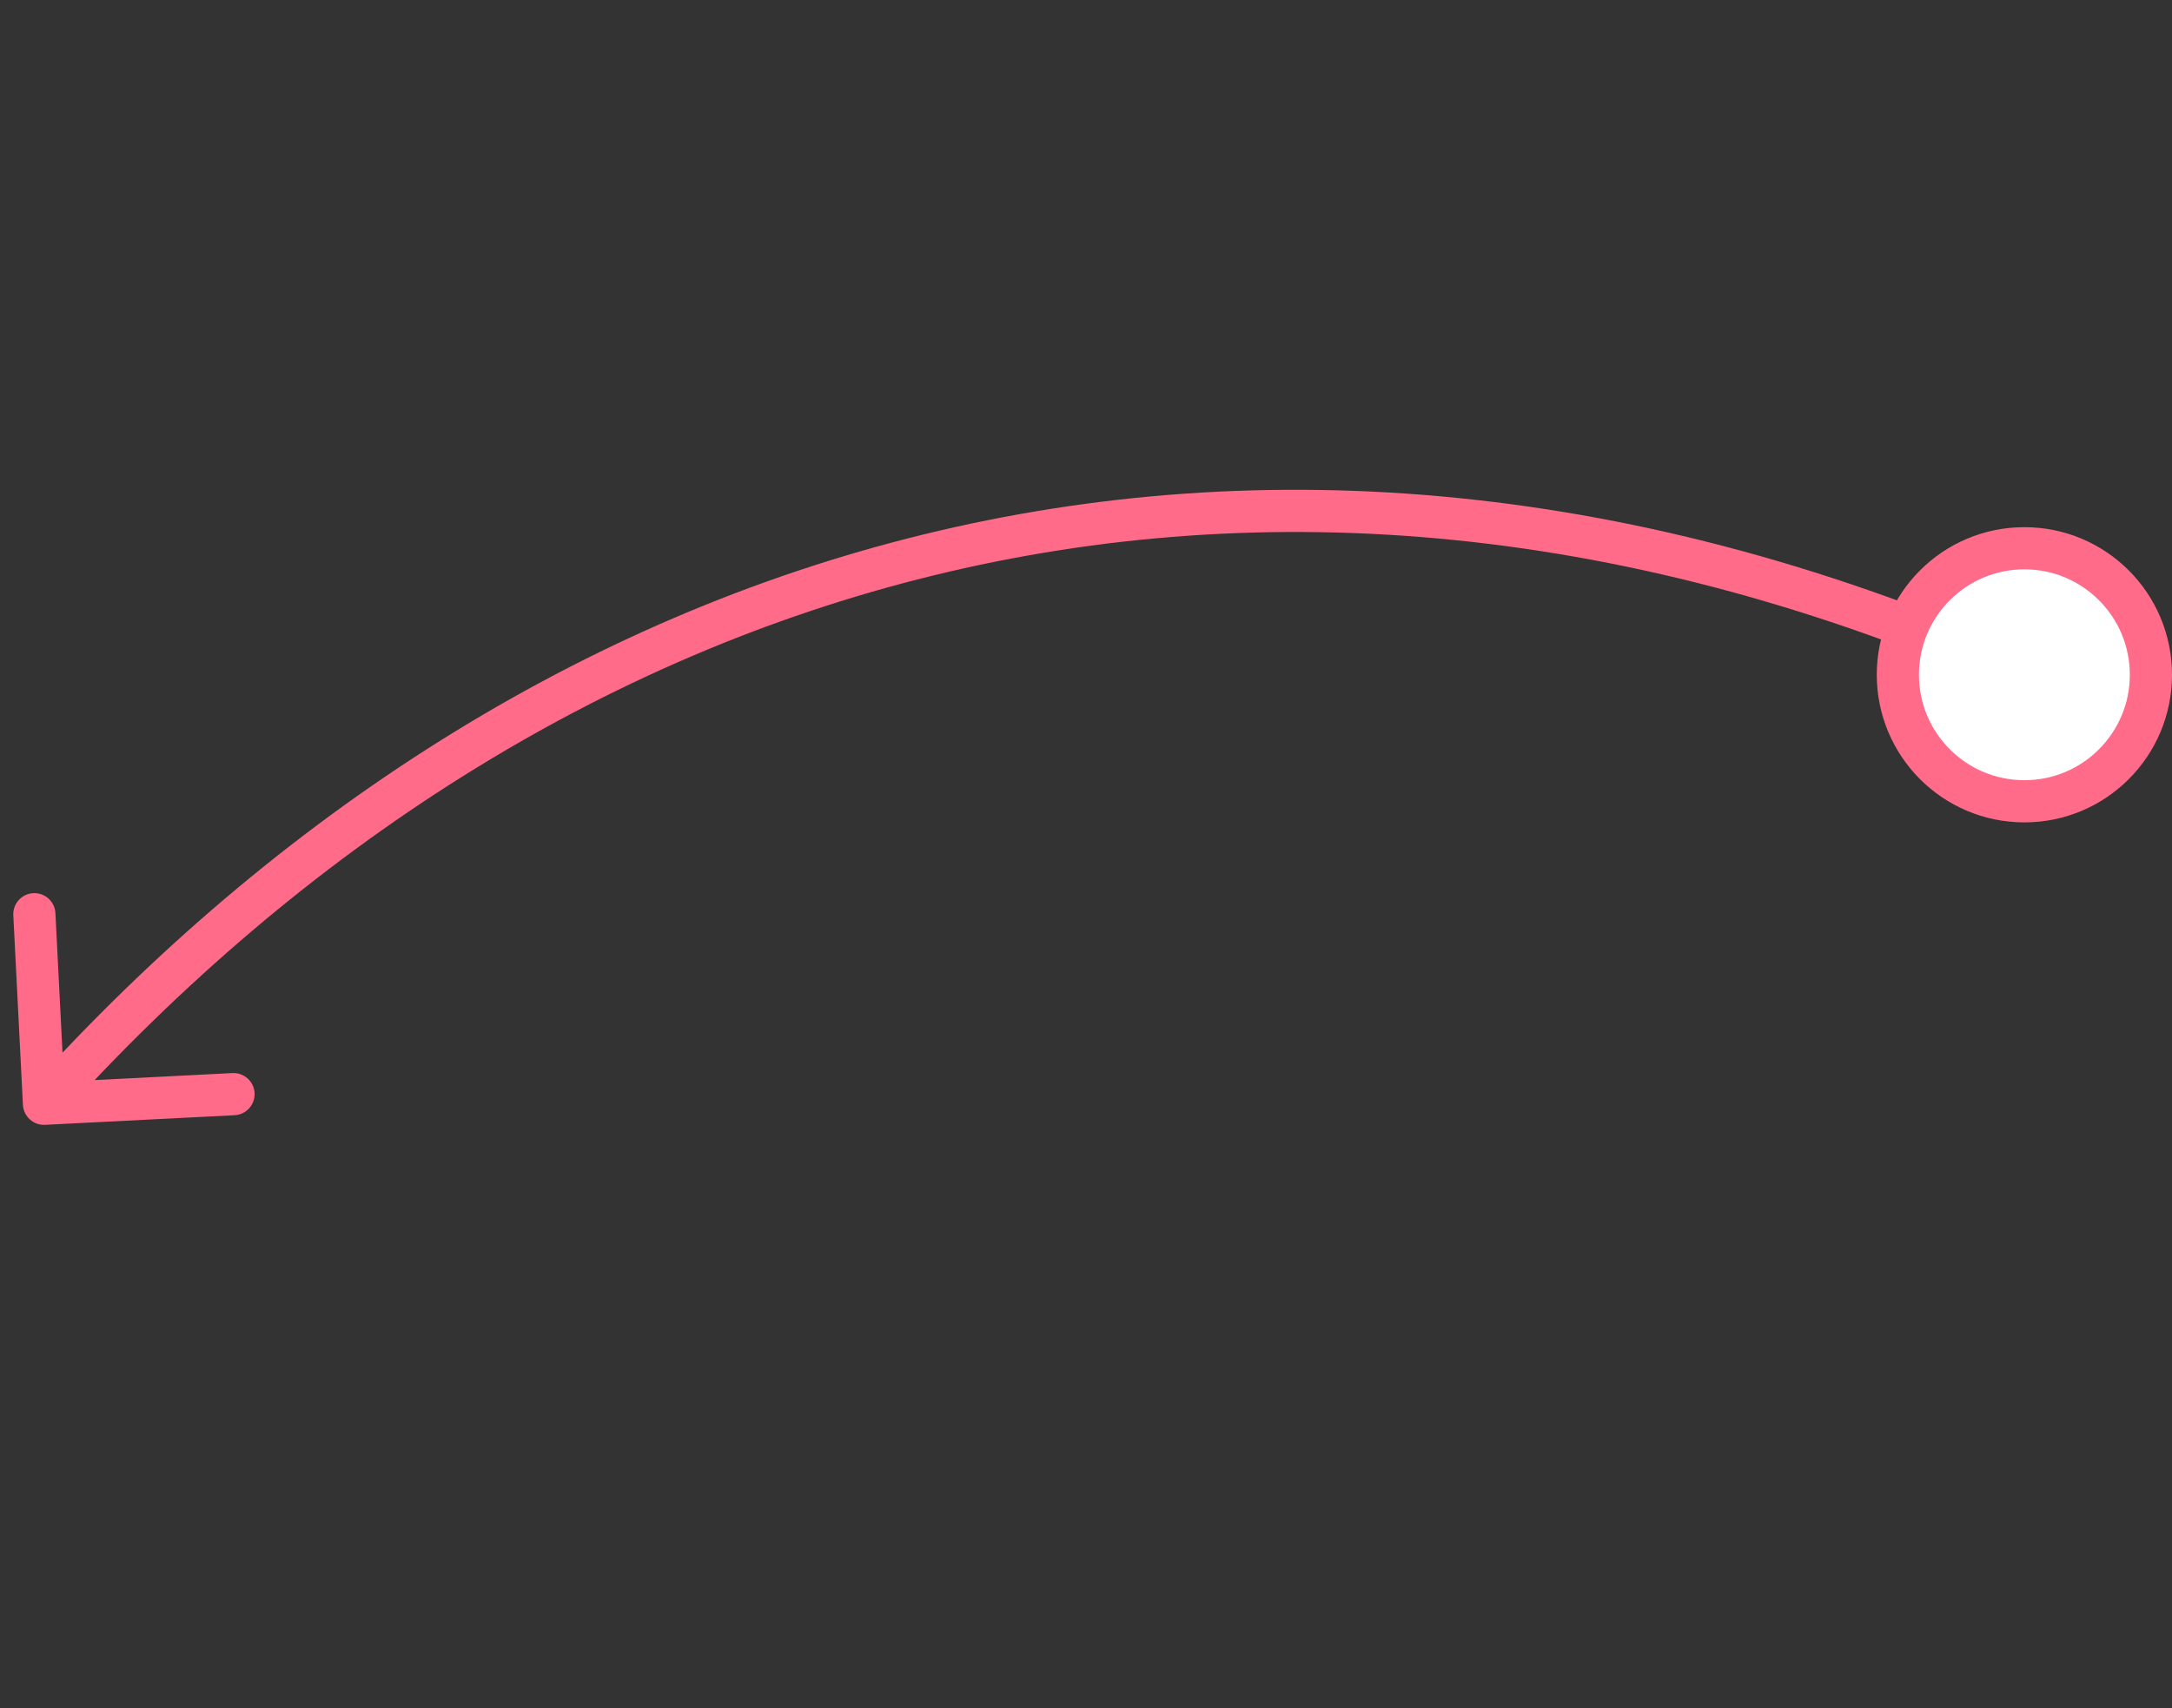 <svg width="103" height="81" viewBox="0 0 103 81" fill="none" xmlns="http://www.w3.org/2000/svg">
<rect x="0" y="0" width="103" height="81" fill="#333333" stroke="none"/>
<path d="M1.087 52.395C1.115 52.946 1.585 53.371 2.136 53.343L11.125 52.887C11.676 52.859 12.101 52.389 12.073 51.837C12.045 51.286 11.575 50.861 11.023 50.889L3.034 51.295L2.628 43.305C2.6 42.753 2.131 42.329 1.579 42.357C1.027 42.385 0.603 42.855 0.631 43.406L1.087 52.395ZM96 32L96.408 31.087C59.185 14.469 24.944 25.551 1.344 51.674L2.086 52.344L2.828 53.014C25.919 27.454 59.254 16.69 95.592 32.913L96 32Z" fill="#FF6B89"/>
<circle cx="96" cy="32" r="6" fill="white" stroke="#FF6B89" stroke-width="2"/>
</svg>
